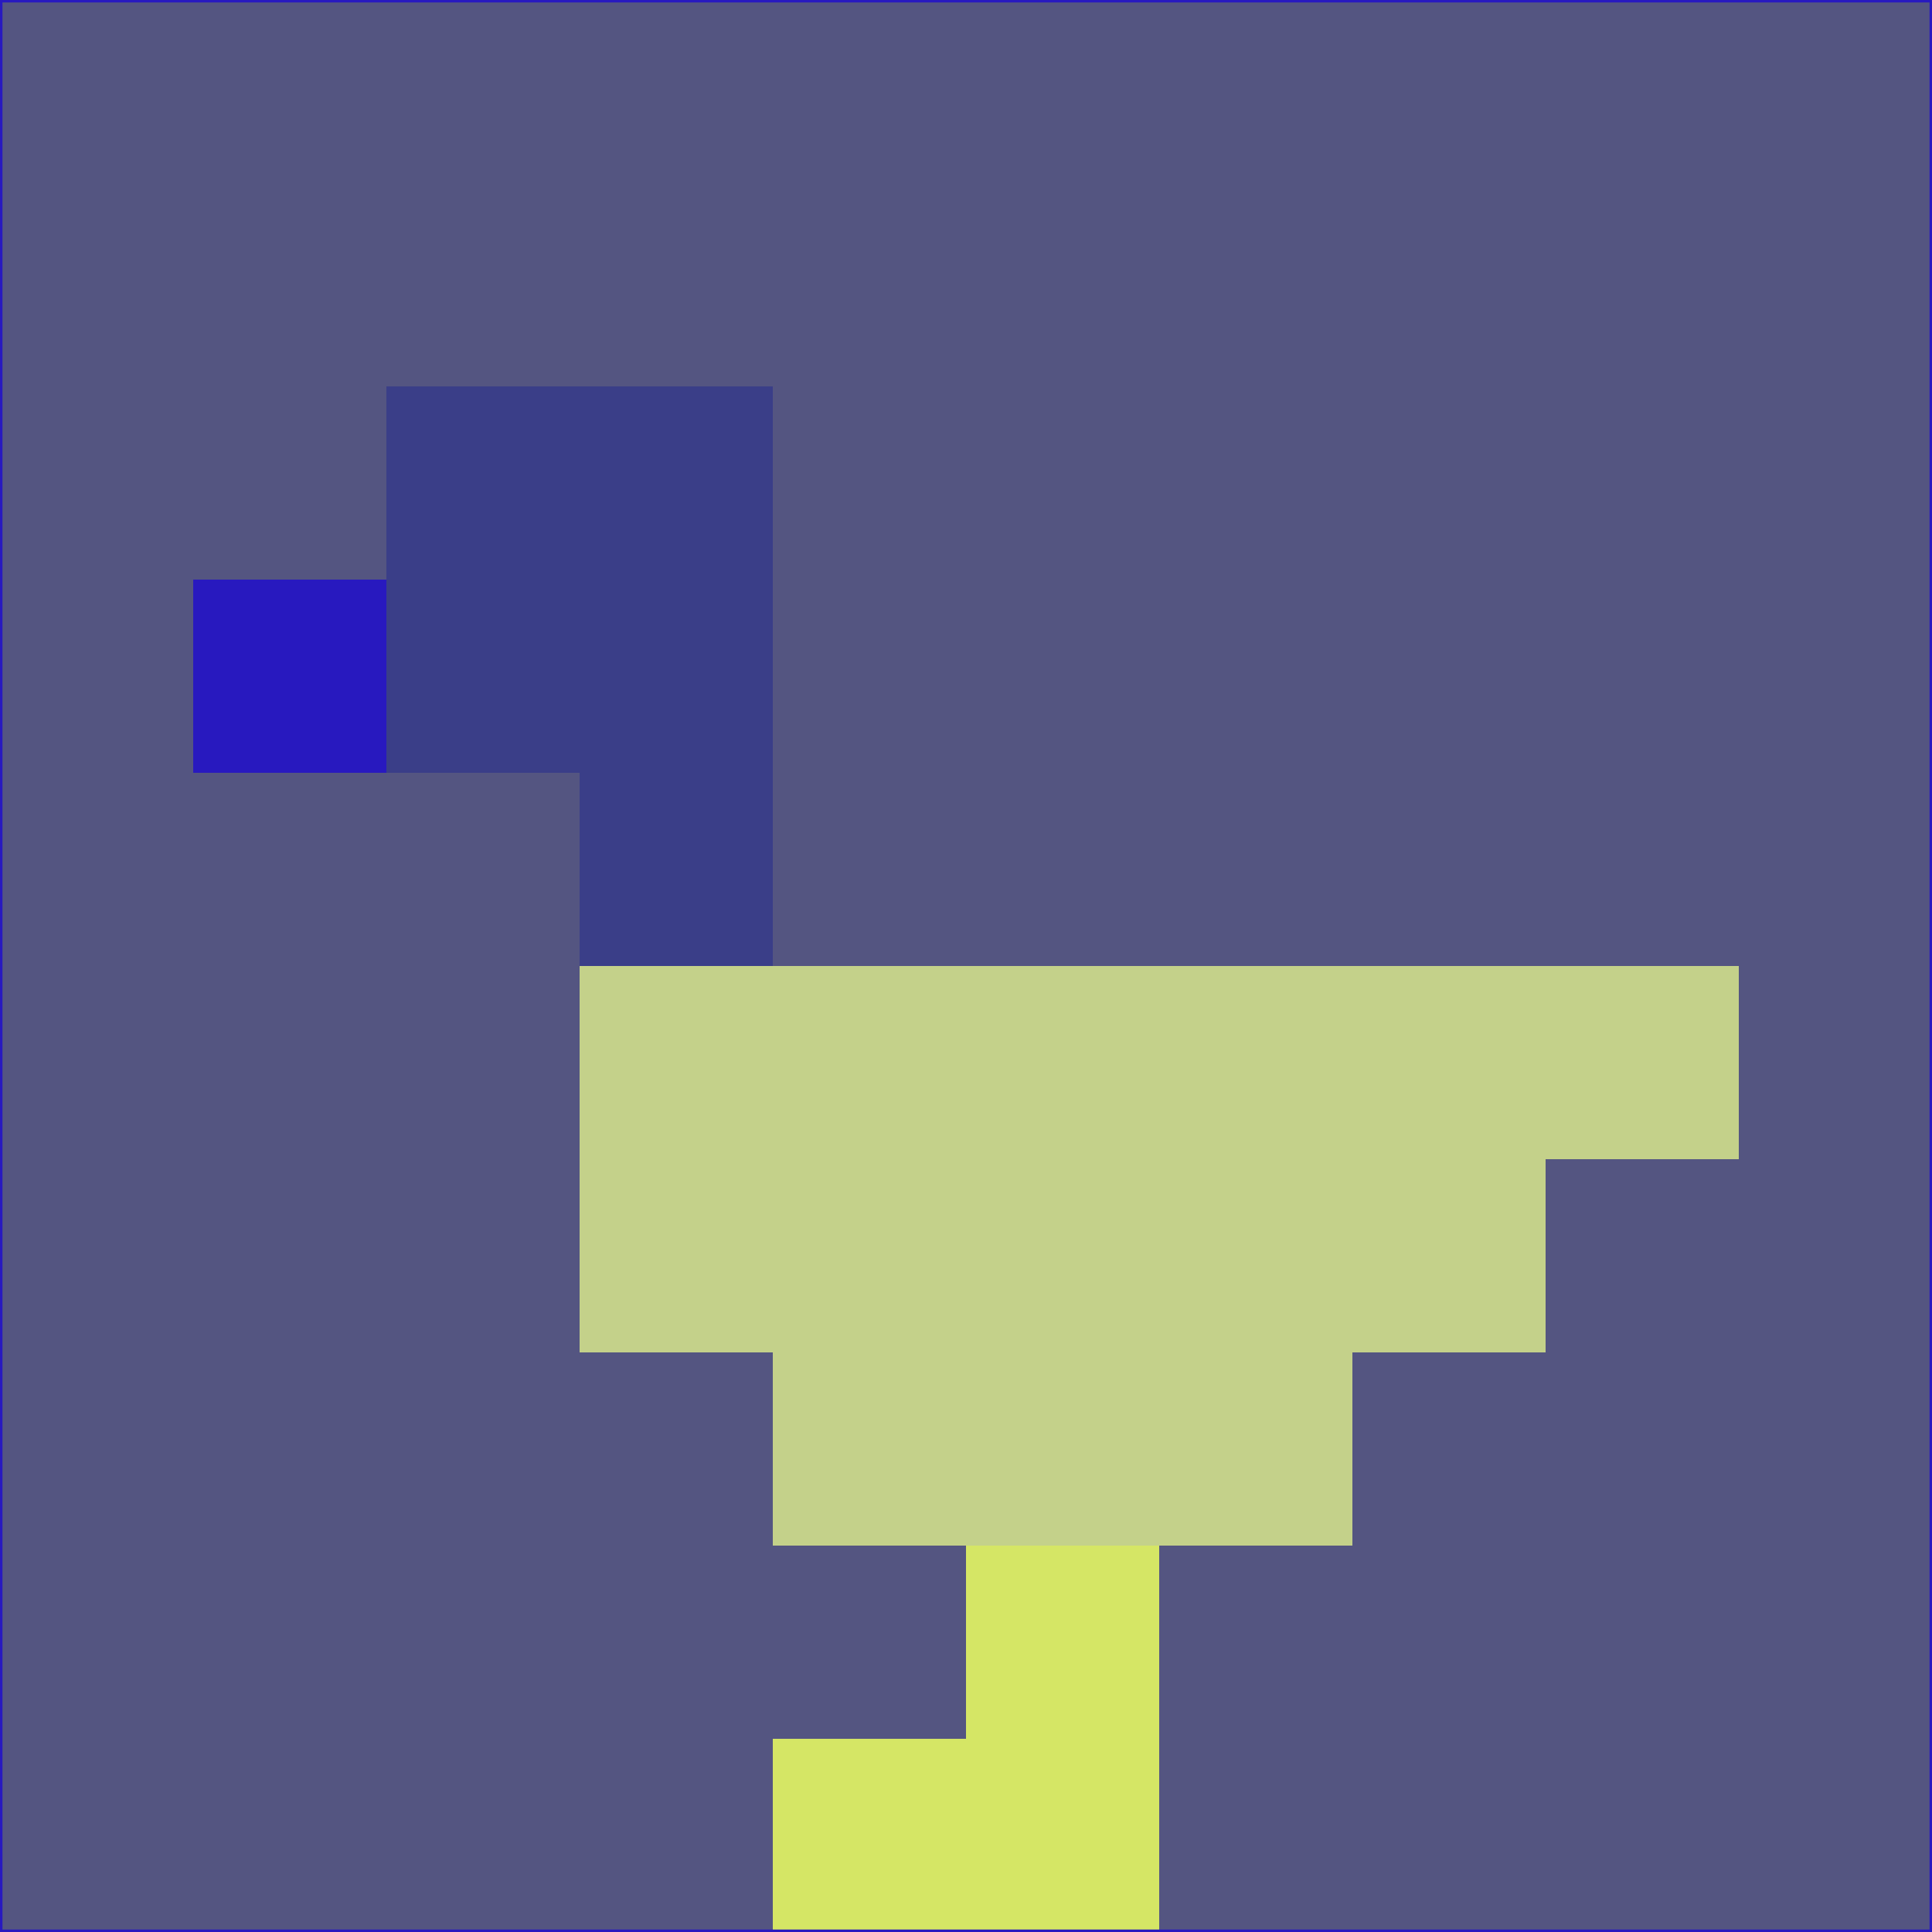 <svg xmlns="http://www.w3.org/2000/svg" version="1.1" width="785" height="785">
  <title>'goose-pfp-694263' by Dmitri Cherniak (Cyberpunk Edition)</title>
  <desc>
    seed=474402
    backgroundColor=#545581
    padding=20
    innerPadding=0
    timeout=500
    dimension=1
    border=false
    Save=function(){return n.handleSave()}
    frame=12

    Rendered at 2024-09-15T22:37:00.657Z
    Generated in 1ms
    Modified for Cyberpunk theme with new color scheme
  </desc>
  <defs/>
  <rect width="100%" height="100%" fill="#545581"/>
  <g>
    <g id="0-0">
      <rect x="0" y="0" height="785" width="785" fill="#545581"/>
      <g>
        <!-- Neon blue -->
        <rect id="0-0-2-2-2-2" x="157" y="157" width="157" height="157" fill="#3a3e88"/>
        <rect id="0-0-3-2-1-4" x="235.5" y="157" width="78.5" height="314" fill="#3a3e88"/>
        <!-- Electric purple -->
        <rect id="0-0-4-5-5-1" x="314" y="392.5" width="392.5" height="78.5" fill="#c4d18a"/>
        <rect id="0-0-3-5-5-2" x="235.5" y="392.5" width="392.5" height="157" fill="#c4d18a"/>
        <rect id="0-0-4-5-3-3" x="314" y="392.5" width="235.5" height="235.5" fill="#c4d18a"/>
        <!-- Neon pink -->
        <rect id="0-0-1-3-1-1" x="78.5" y="235.5" width="78.5" height="78.5" fill="#2819bf"/>
        <!-- Cyber yellow -->
        <rect id="0-0-5-8-1-2" x="392.5" y="628" width="78.5" height="157" fill="#d5e665"/>
        <rect id="0-0-4-9-2-1" x="314" y="706.5" width="157" height="78.5" fill="#d5e665"/>
      </g>
      <rect x="0" y="0" stroke="#2819bf" stroke-width="2" height="785" width="785" fill="none"/>
    </g>
  </g>
  <script xmlns=""/>
</svg>